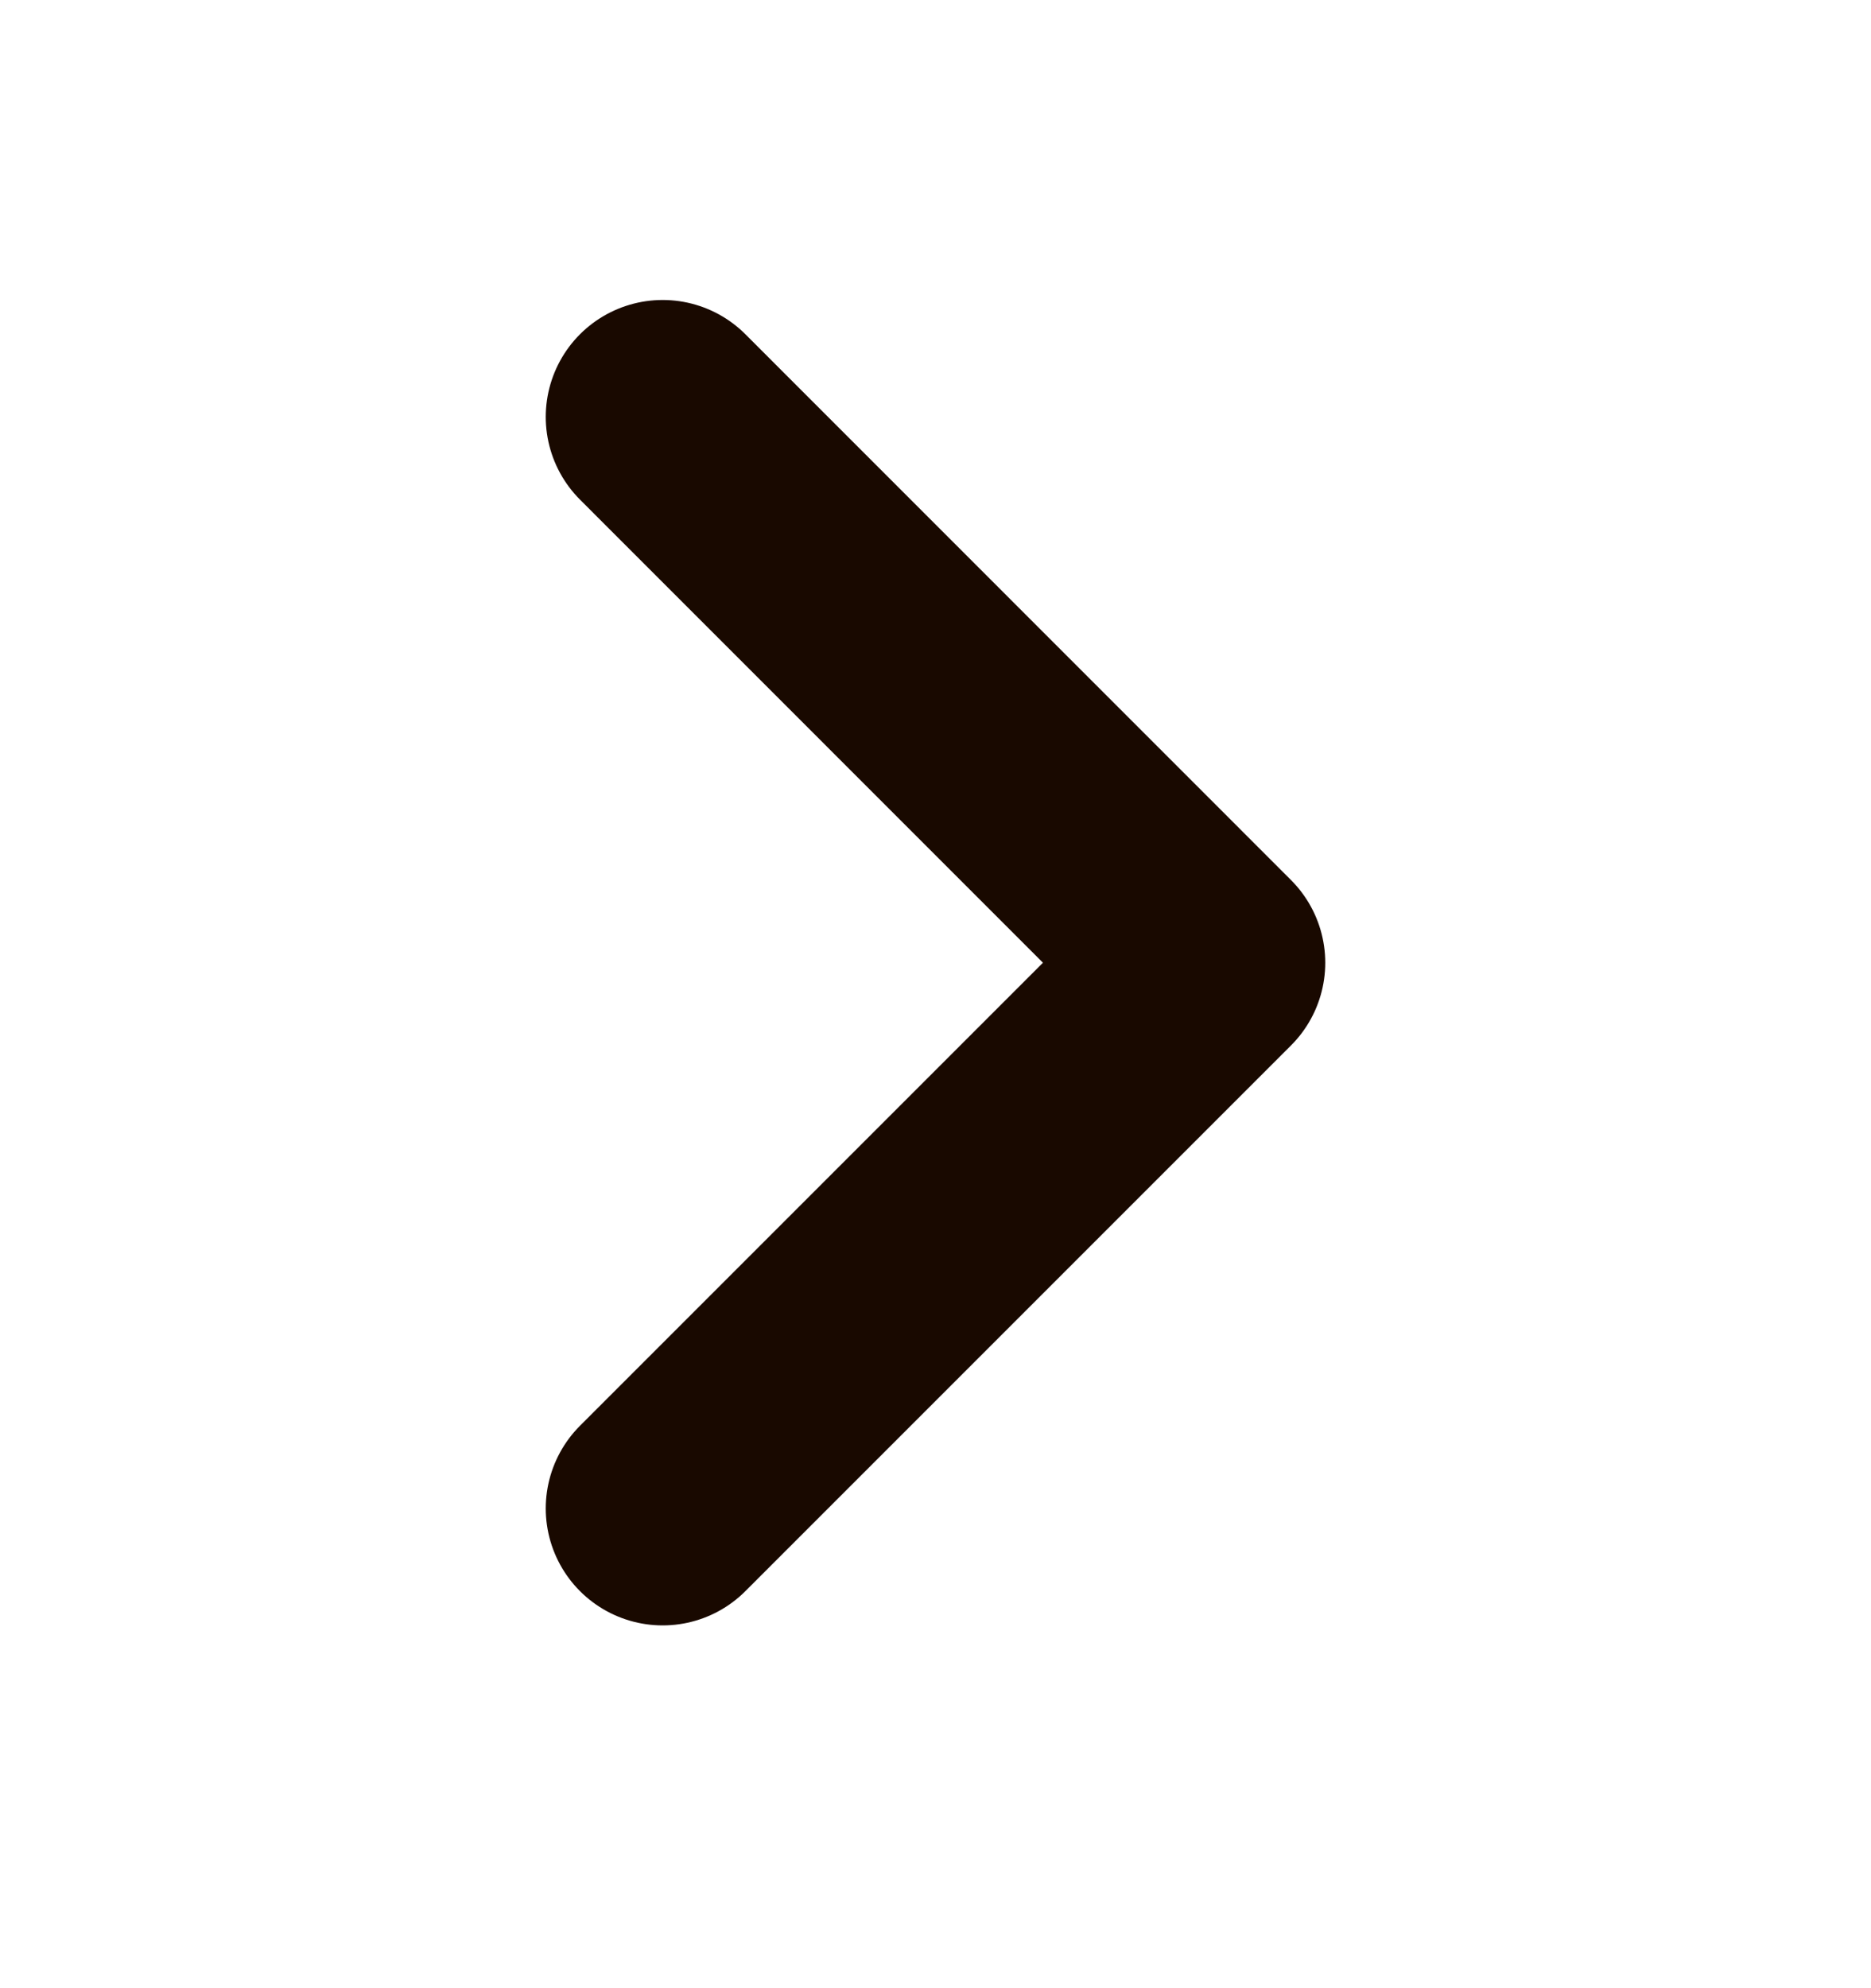 <svg
  width="16"
  height="17"
  viewBox="0 0 16 17"
  fill="none"
  xmlns="http://www.w3.org/2000/svg"
>
  <path
    d="M5.667 12.898L10.333 8.232L5.667 3.565"
    stroke="#190900"
    stroke-width="2"
    stroke-linecap="round"
    stroke-linejoin="round"
  />
</svg>
